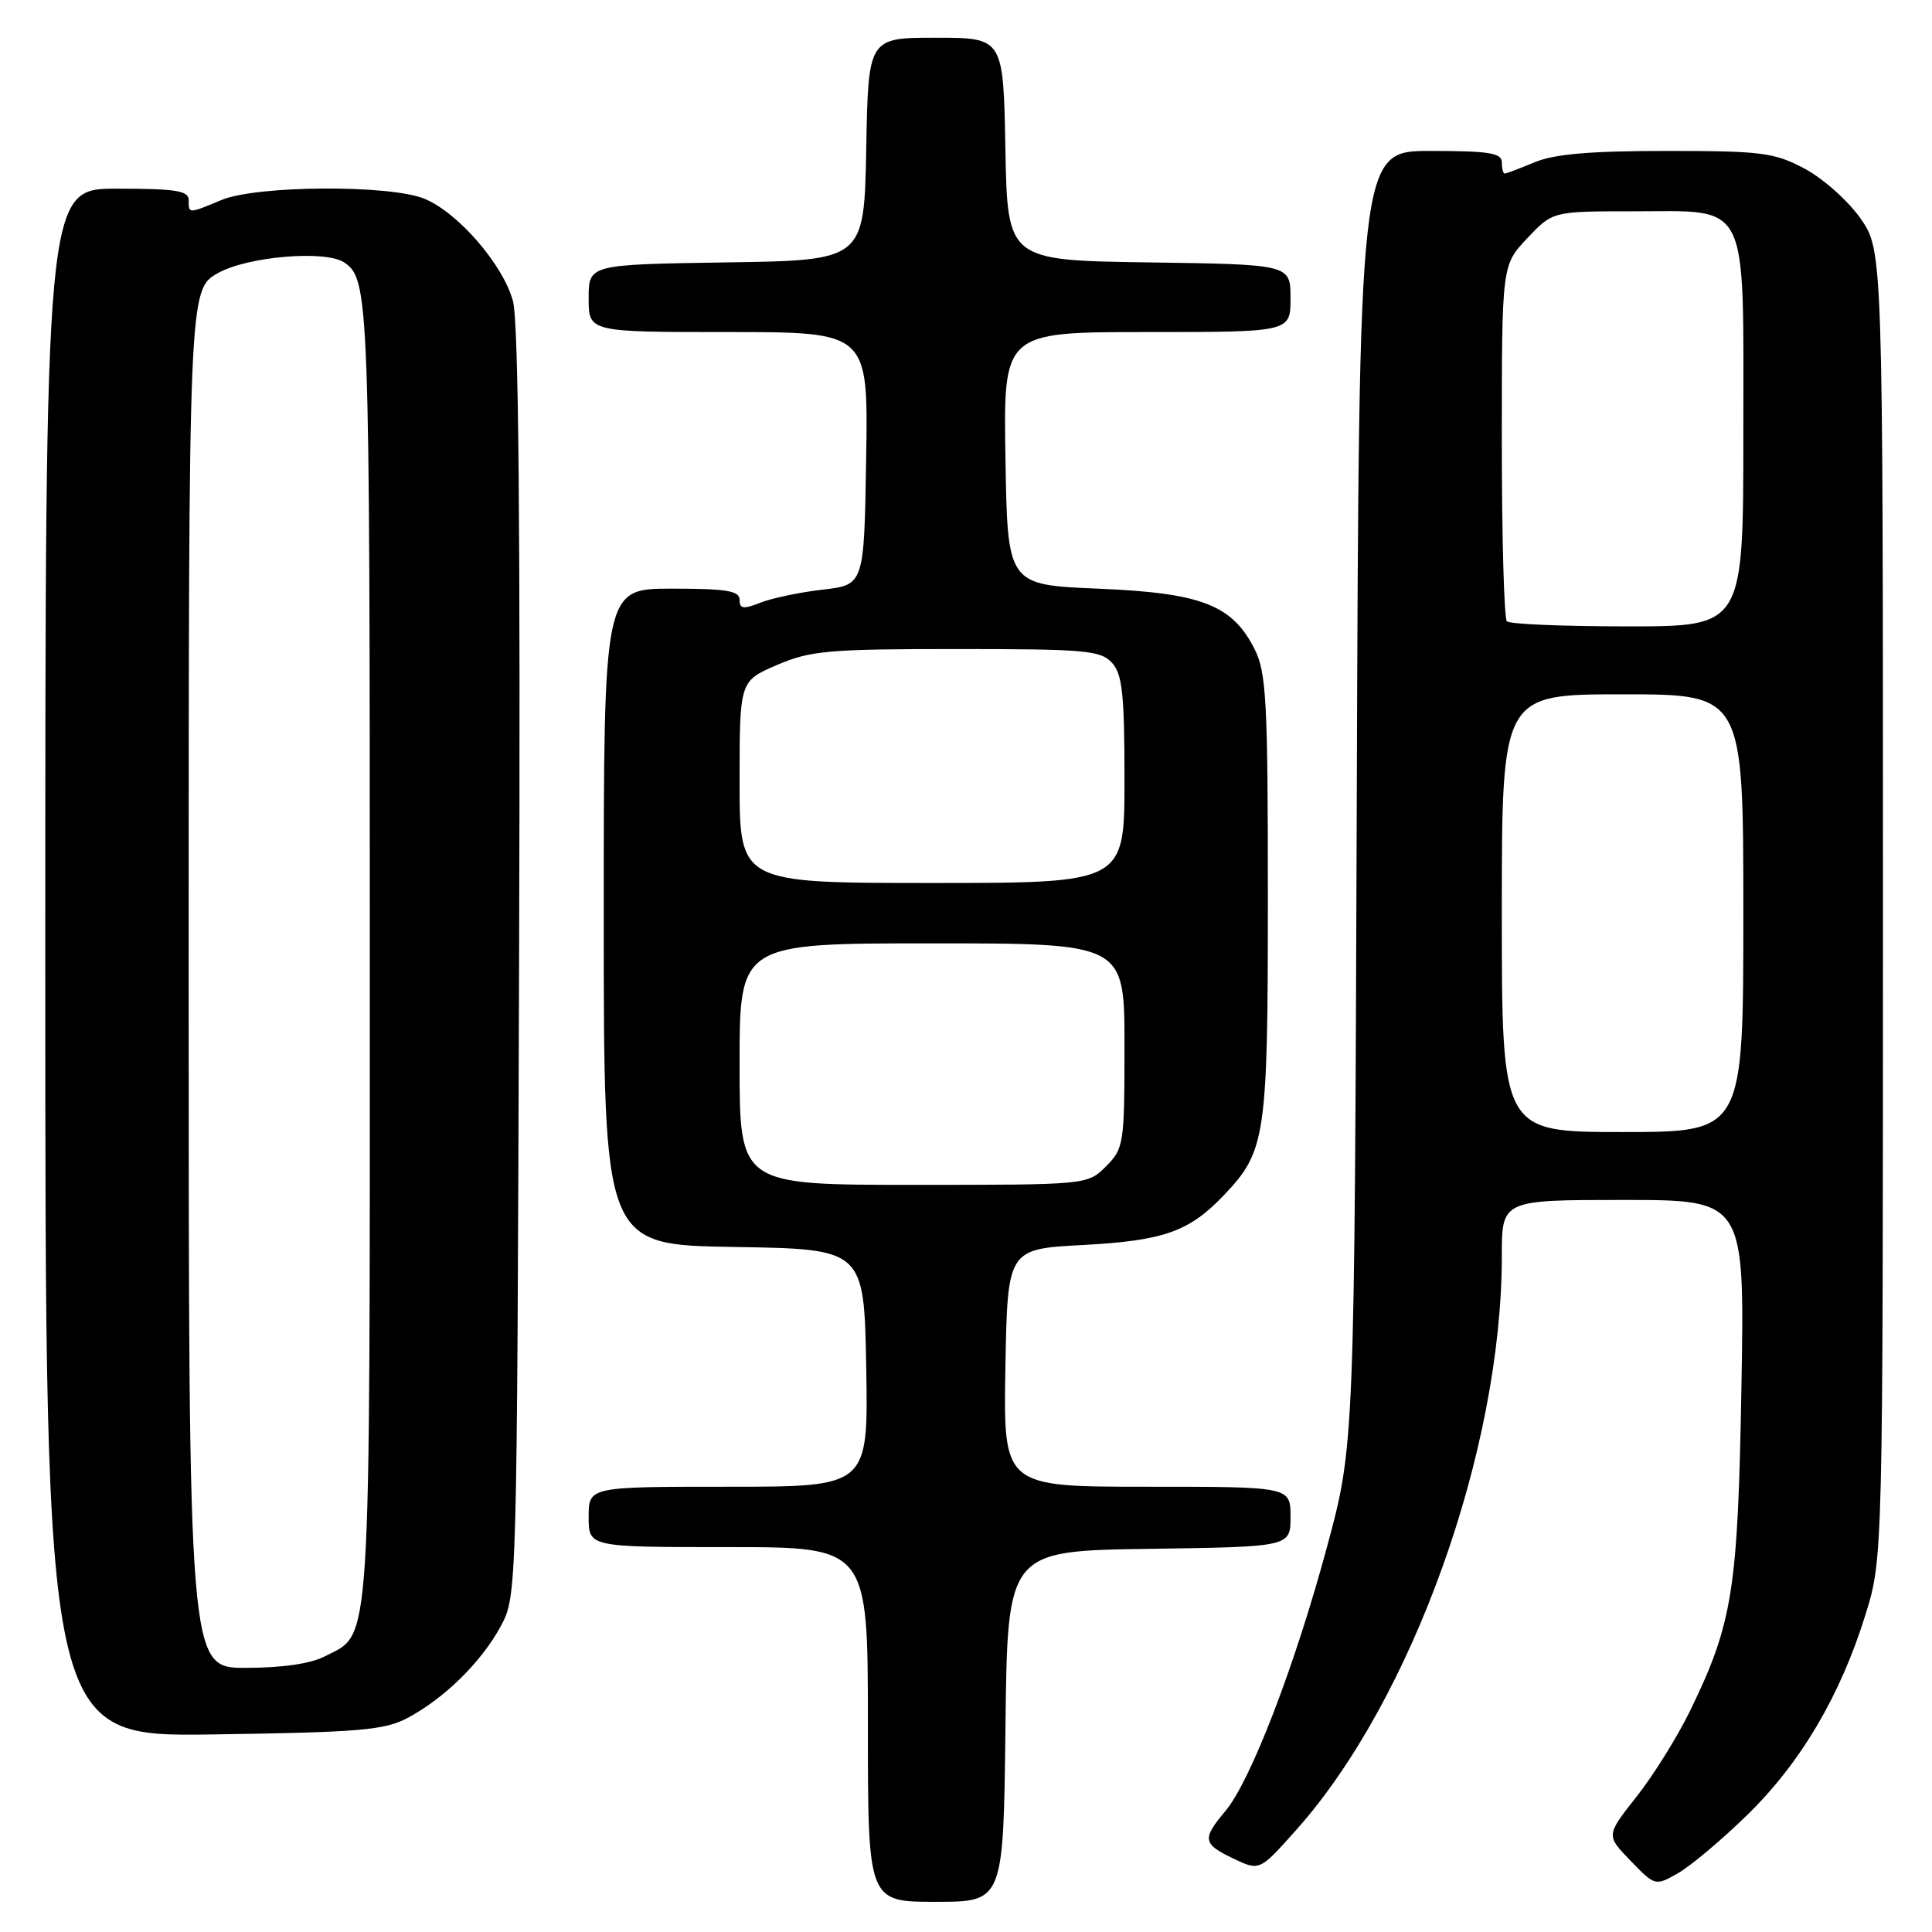 <?xml version="1.0" encoding="UTF-8" standalone="no"?>
<!DOCTYPE svg PUBLIC "-//W3C//DTD SVG 1.1//EN" "http://www.w3.org/Graphics/SVG/1.1/DTD/svg11.dtd" >
<svg xmlns="http://www.w3.org/2000/svg" xmlns:xlink="http://www.w3.org/1999/xlink" version="1.1" viewBox="0 0 256 256">
 <g >
 <path fill="currentColor"
d=" M 133.23 228.75 C 133.50 205.50 133.50 205.50 152.25 205.23 C 171.00 204.96 171.00 204.96 171.00 200.98 C 171.00 197.00 171.00 197.00 151.97 197.00 C 132.95 197.00 132.95 197.00 133.22 181.25 C 133.50 165.50 133.50 165.50 143.50 164.97 C 154.23 164.39 157.57 163.21 162.20 158.34 C 167.73 152.52 168.00 150.65 168.00 118.78 C 168.00 92.89 167.79 89.10 166.25 86.03 C 163.28 80.14 159.22 78.57 145.50 78.00 C 133.50 77.50 133.50 77.50 133.23 60.75 C 132.95 44.00 132.95 44.00 151.98 44.00 C 171.00 44.00 171.00 44.00 171.00 39.52 C 171.00 35.04 171.00 35.04 152.25 34.77 C 133.50 34.50 133.50 34.50 133.22 19.75 C 132.95 5.00 132.95 5.00 124.00 5.00 C 115.05 5.00 115.05 5.00 114.78 19.75 C 114.50 34.50 114.50 34.50 96.25 34.77 C 78.00 35.05 78.00 35.05 78.00 39.52 C 78.00 44.00 78.00 44.00 96.52 44.00 C 115.05 44.00 115.05 44.00 114.77 60.75 C 114.50 77.50 114.50 77.50 109.00 78.13 C 105.97 78.48 102.26 79.26 100.75 79.86 C 98.50 80.75 98.00 80.68 98.00 79.48 C 98.00 78.28 96.27 78.00 89.00 78.00 C 80.00 78.00 80.00 78.00 80.00 121.48 C 80.00 164.95 80.00 164.95 97.25 165.23 C 114.50 165.50 114.50 165.50 114.78 181.25 C 115.05 197.00 115.05 197.00 96.53 197.00 C 78.00 197.00 78.00 197.00 78.00 201.00 C 78.00 205.00 78.00 205.00 96.50 205.00 C 115.00 205.00 115.00 205.00 115.00 228.50 C 115.00 252.00 115.00 252.00 123.98 252.00 C 132.96 252.00 132.96 252.00 133.23 228.75 Z  M 231.51 240.50 C 238.59 233.59 243.84 224.72 247.17 214.00 C 249.50 206.50 249.50 206.50 249.50 119.84 C 249.50 33.17 249.50 33.17 246.50 28.91 C 244.85 26.57 241.52 23.61 239.09 22.33 C 235.09 20.21 233.41 20.00 220.81 20.00 C 210.74 20.00 205.95 20.41 203.35 21.50 C 201.37 22.32 199.59 23.00 199.38 23.00 C 199.17 23.00 199.00 22.32 199.00 21.50 C 199.00 20.27 197.28 20.00 189.54 20.00 C 180.08 20.00 180.08 20.00 179.78 105.75 C 179.48 191.50 179.48 191.50 175.82 205.03 C 171.56 220.81 165.71 236.00 162.36 239.99 C 159.25 243.68 159.36 244.33 163.45 246.28 C 166.91 247.92 166.91 247.92 171.77 242.46 C 187.13 225.23 199.00 192.09 199.00 166.43 C 199.00 159.00 199.00 159.00 215.09 159.00 C 231.18 159.00 231.18 159.00 230.75 183.75 C 230.28 210.75 229.60 215.07 223.93 226.72 C 222.26 230.14 219.08 235.25 216.85 238.07 C 212.80 243.20 212.80 243.20 216.06 246.56 C 219.31 249.92 219.33 249.92 222.34 248.21 C 224.00 247.27 228.13 243.80 231.51 240.50 Z  M 54.00 227.64 C 58.89 225.04 63.79 220.22 66.34 215.50 C 68.50 211.50 68.50 211.44 68.78 127.71 C 68.97 69.96 68.72 42.67 67.97 39.90 C 66.68 35.10 60.75 28.22 56.28 26.35 C 51.75 24.45 34.01 24.55 29.35 26.50 C 24.94 28.34 25.00 28.34 25.00 26.50 C 25.00 25.27 23.28 25.00 15.50 25.00 C 6.00 25.00 6.00 25.00 6.00 127.57 C 6.00 230.14 6.00 230.14 28.25 229.82 C 47.64 229.54 50.95 229.26 54.00 227.64 Z  M 98.00 141.00 C 98.00 125.00 98.00 125.00 123.50 125.00 C 149.00 125.00 149.00 125.00 149.00 138.55 C 149.00 151.59 148.91 152.18 146.55 154.55 C 144.09 157.00 144.09 157.00 121.05 157.00 C 98.00 157.00 98.00 157.00 98.00 141.00 Z  M 98.00 103.62 C 98.00 90.25 98.00 90.25 102.94 88.12 C 107.39 86.21 109.72 86.00 126.78 86.00 C 143.83 86.00 145.85 86.18 147.35 87.83 C 148.72 89.34 149.00 92.01 149.00 103.33 C 149.00 117.00 149.00 117.00 123.50 117.00 C 98.00 117.00 98.00 117.00 98.00 103.62 Z  M 199.00 121.00 C 199.00 92.00 199.00 92.00 215.00 92.00 C 231.00 92.00 231.00 92.00 231.00 121.00 C 231.00 150.00 231.00 150.00 215.00 150.00 C 199.00 150.00 199.00 150.00 199.00 121.00 Z  M 199.67 82.33 C 199.30 81.97 199.00 71.20 199.00 58.40 C 199.00 35.14 199.00 35.14 202.37 31.57 C 205.74 28.00 205.74 28.00 216.37 28.00 C 231.97 28.00 231.00 26.04 231.00 57.50 C 231.00 83.00 231.00 83.00 215.67 83.00 C 207.23 83.00 200.03 82.70 199.67 82.33 Z  M 25.00 129.68 C 25.00 38.37 25.00 38.37 28.89 36.18 C 32.81 33.98 43.11 33.11 45.60 34.77 C 48.91 36.97 49.00 39.44 49.00 125.98 C 49.00 220.51 49.27 216.26 43.03 219.48 C 41.17 220.45 37.34 221.00 32.55 221.00 C 25.00 221.00 25.00 221.00 25.00 129.68 Z "/>
</g>
</svg>